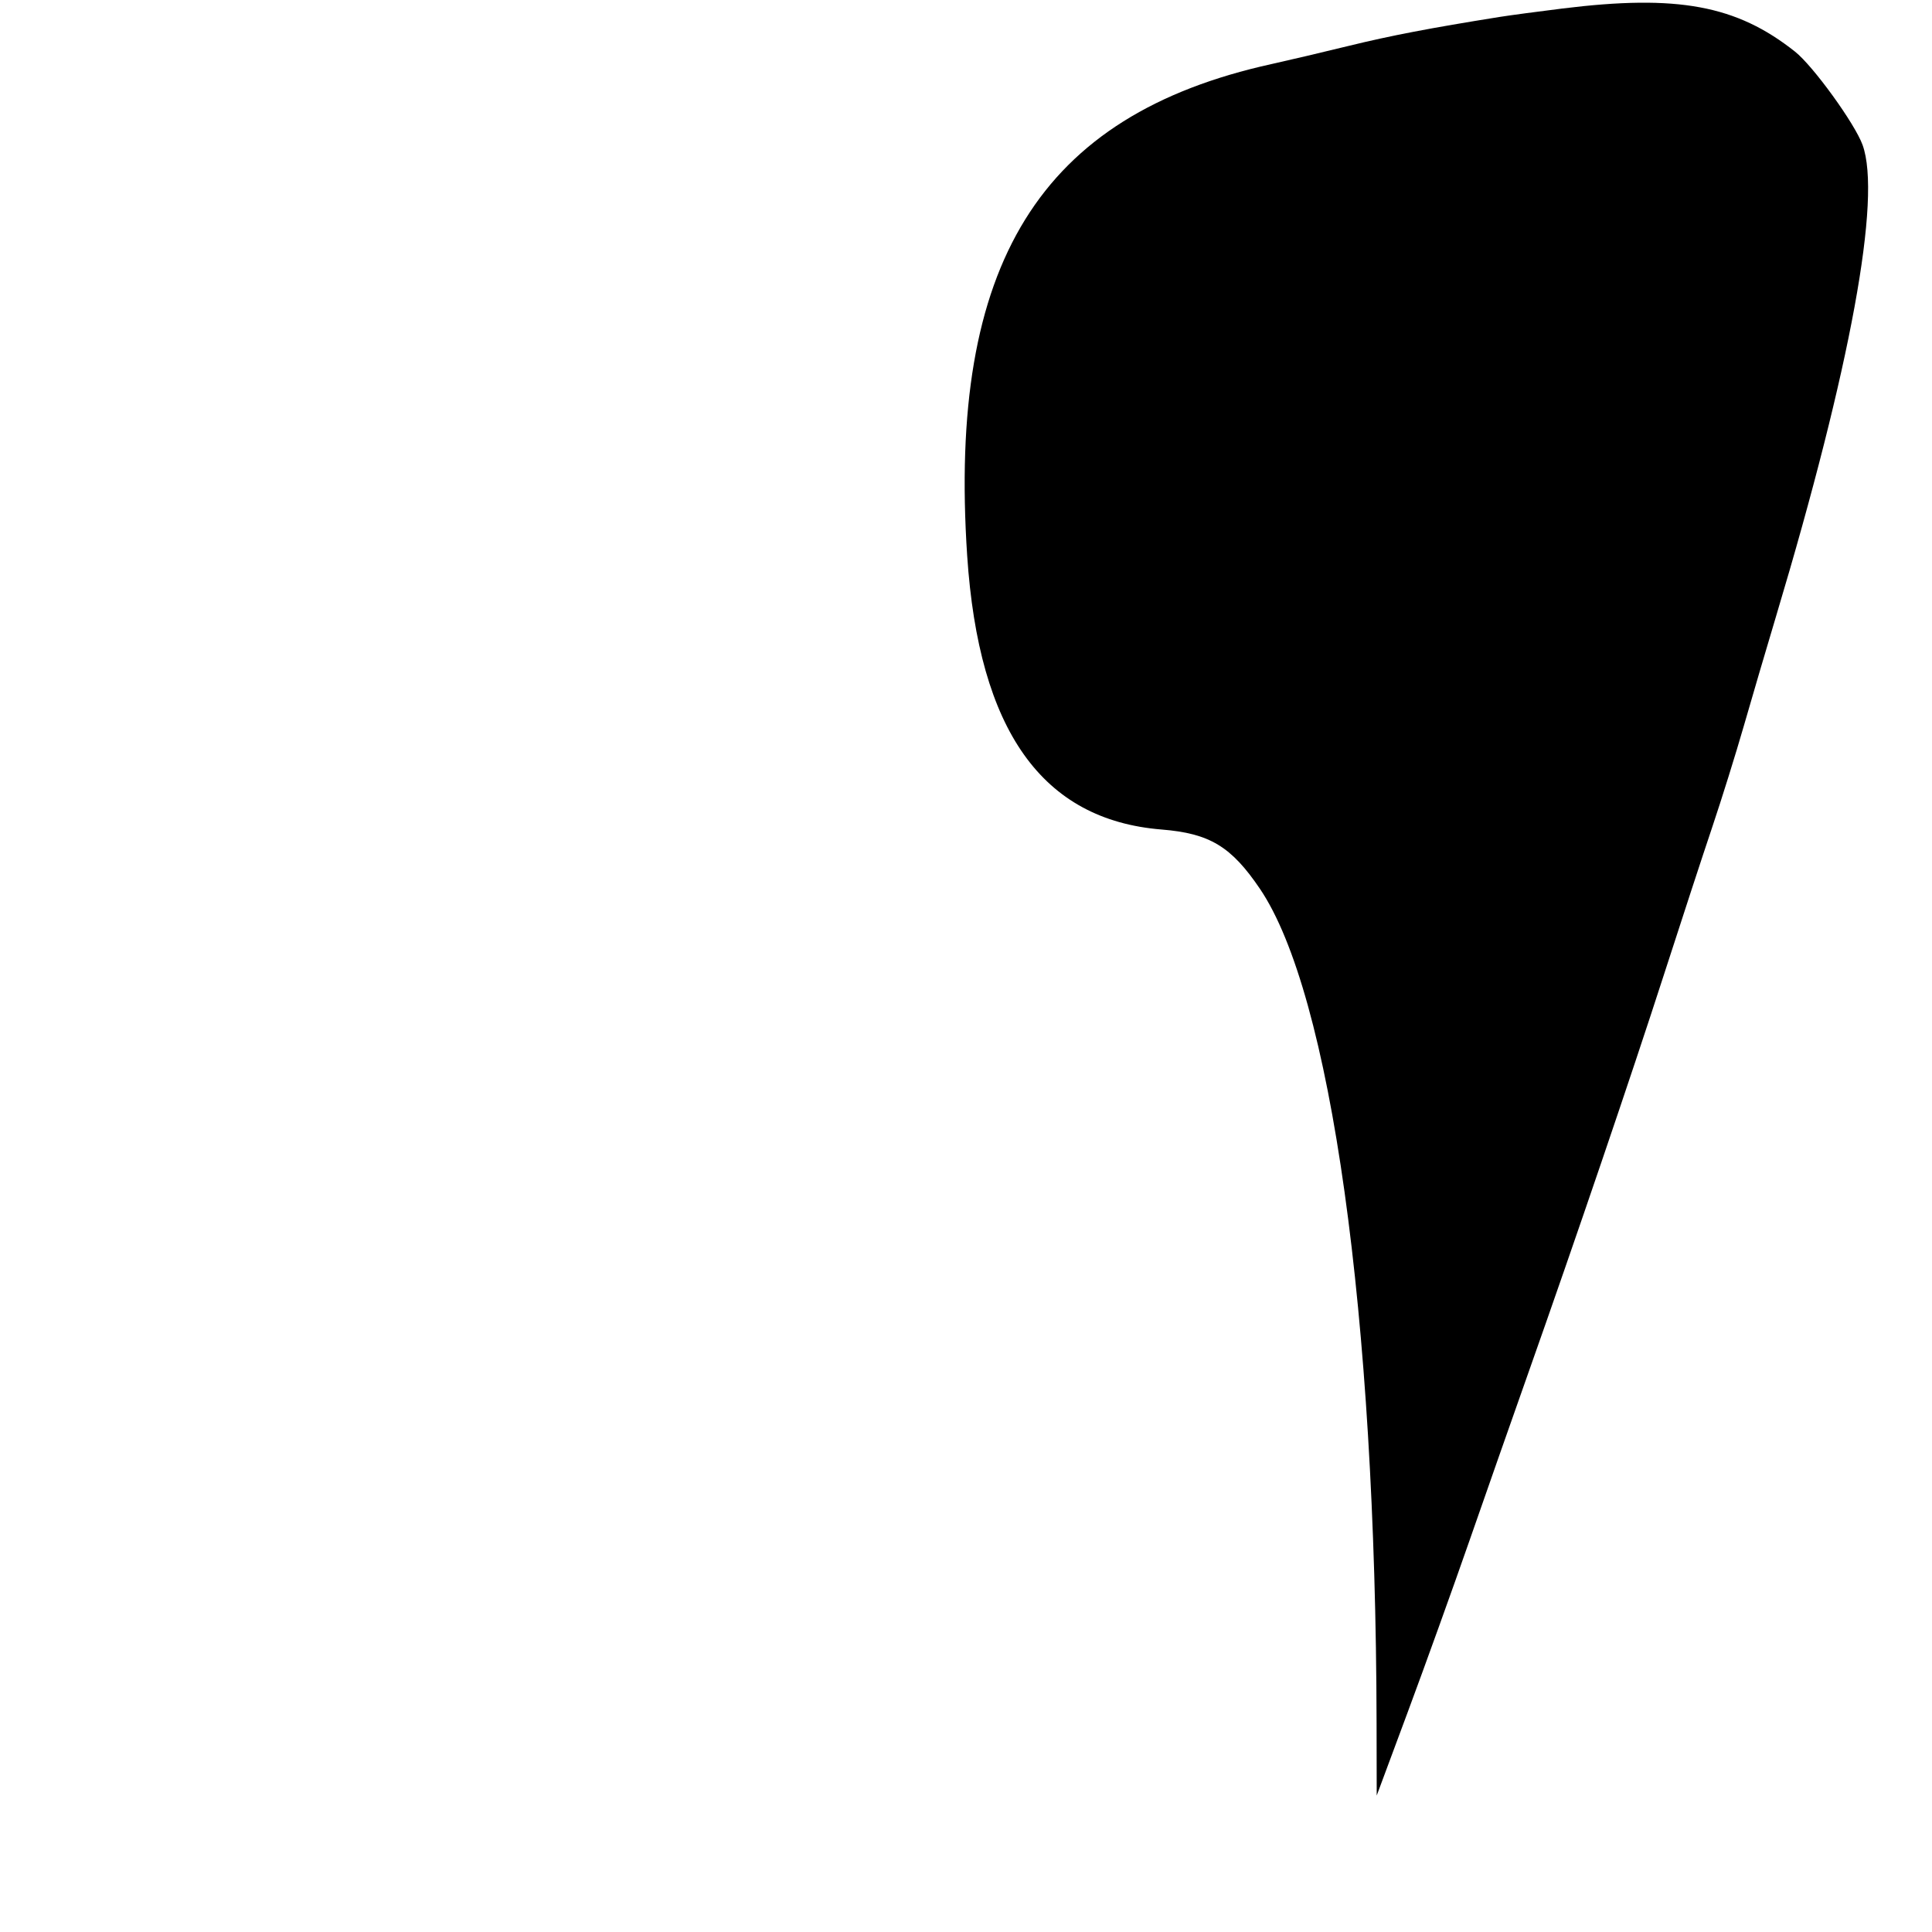 <svg id="svg" xmlns="http://www.w3.org/2000/svg" xmlns:xlink="http://www.w3.org/1999/xlink" width="400" height="400" viewBox="0, 0, 400,400"><g id="svgg"><path id="path0" d="M323.500 1.761 C 318.413 2.390,312.563 3.174,310.500 3.504 C 296.038 5.818,287.973 7.365,279.250 9.497 C 273.750 10.842,266.550 12.537,263.250 13.264 C 215.267 23.841,196.235 54.584,200.243 115.039 C 202.646 151.272,215.760 169.744,240.500 171.744 C 250.440 172.547,254.902 175.235,260.844 184.000 C 275.541 205.681,284.846 272.211,285.005 356.750 L 285.034 371.750 291.539 354.250 C 295.118 344.625,300.827 328.762,304.228 319.000 C 307.628 309.238,313.036 293.825,316.245 284.750 C 326.352 256.171,337.695 222.869,344.449 201.945 C 348.034 190.838,352.557 177.025,354.500 171.250 C 356.443 165.475,359.392 156.025,361.053 150.250 C 362.713 144.475,365.724 134.238,367.742 127.500 C 383.167 76.017,389.597 40.952,385.624 30.000 C 384.025 25.593,375.401 13.678,371.657 10.704 C 359.551 1.087,347.326 -1.183,323.500 1.761 " stroke="none" fill="#000000" fill-rule="evenodd"></path></g></svg>